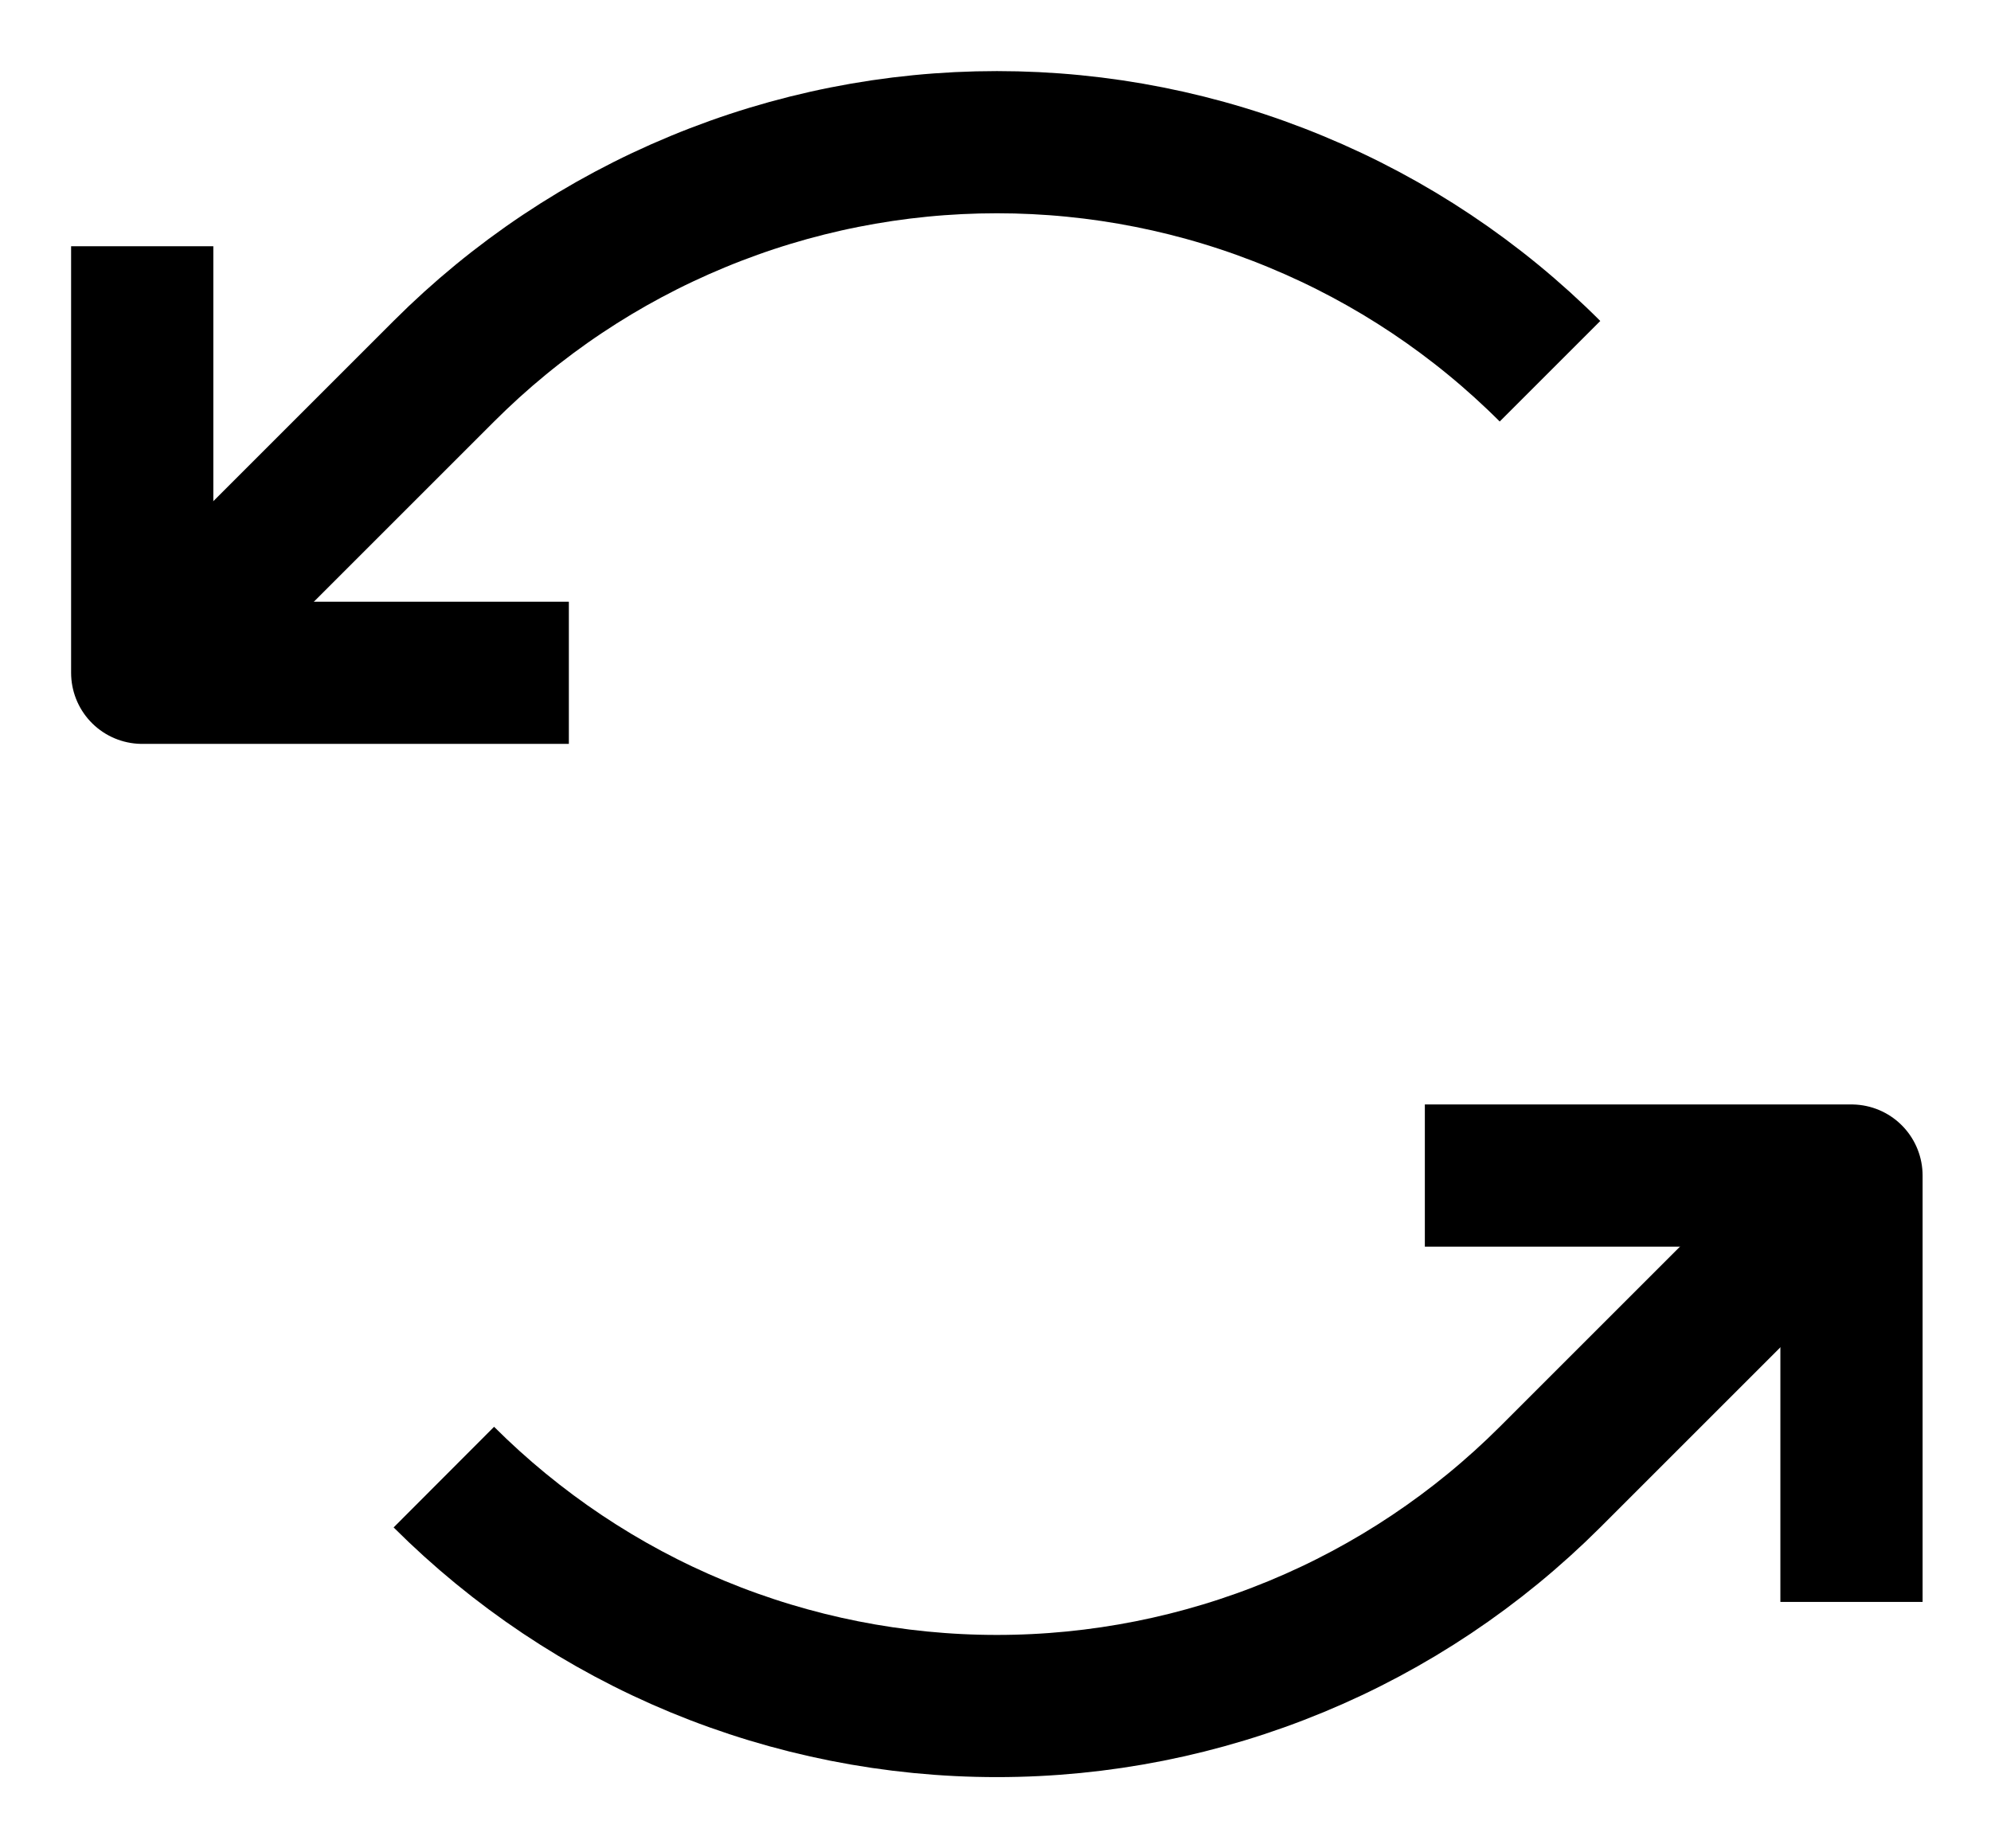 <svg width="14" height="13" viewBox="0 0 14 13" fill="none" xmlns="http://www.w3.org/2000/svg">
<path d="M4 4.732H1V1.732" stroke="black" stroke-linejoin="round"/>
<path d="M10.899 2.611C10.388 2.1 9.782 1.695 9.114 1.419C8.447 1.142 7.732 1 7.01 1C6.288 1 5.573 1.142 4.905 1.419C4.238 1.695 3.632 2.1 3.121 2.611L1 4.732" stroke="black" stroke-linejoin="round"/>
<path d="M10.019 8.268H13.019V11.267" stroke="black" stroke-linejoin="round"/>
<path d="M3.121 10.389C3.632 10.899 4.238 11.305 4.905 11.581C5.572 11.857 6.288 11.999 7.01 11.999C7.732 11.999 8.447 11.857 9.114 11.581C9.782 11.305 10.388 10.899 10.899 10.389L13.02 8.268" stroke="black" stroke-linejoin="round"/>
</svg>
